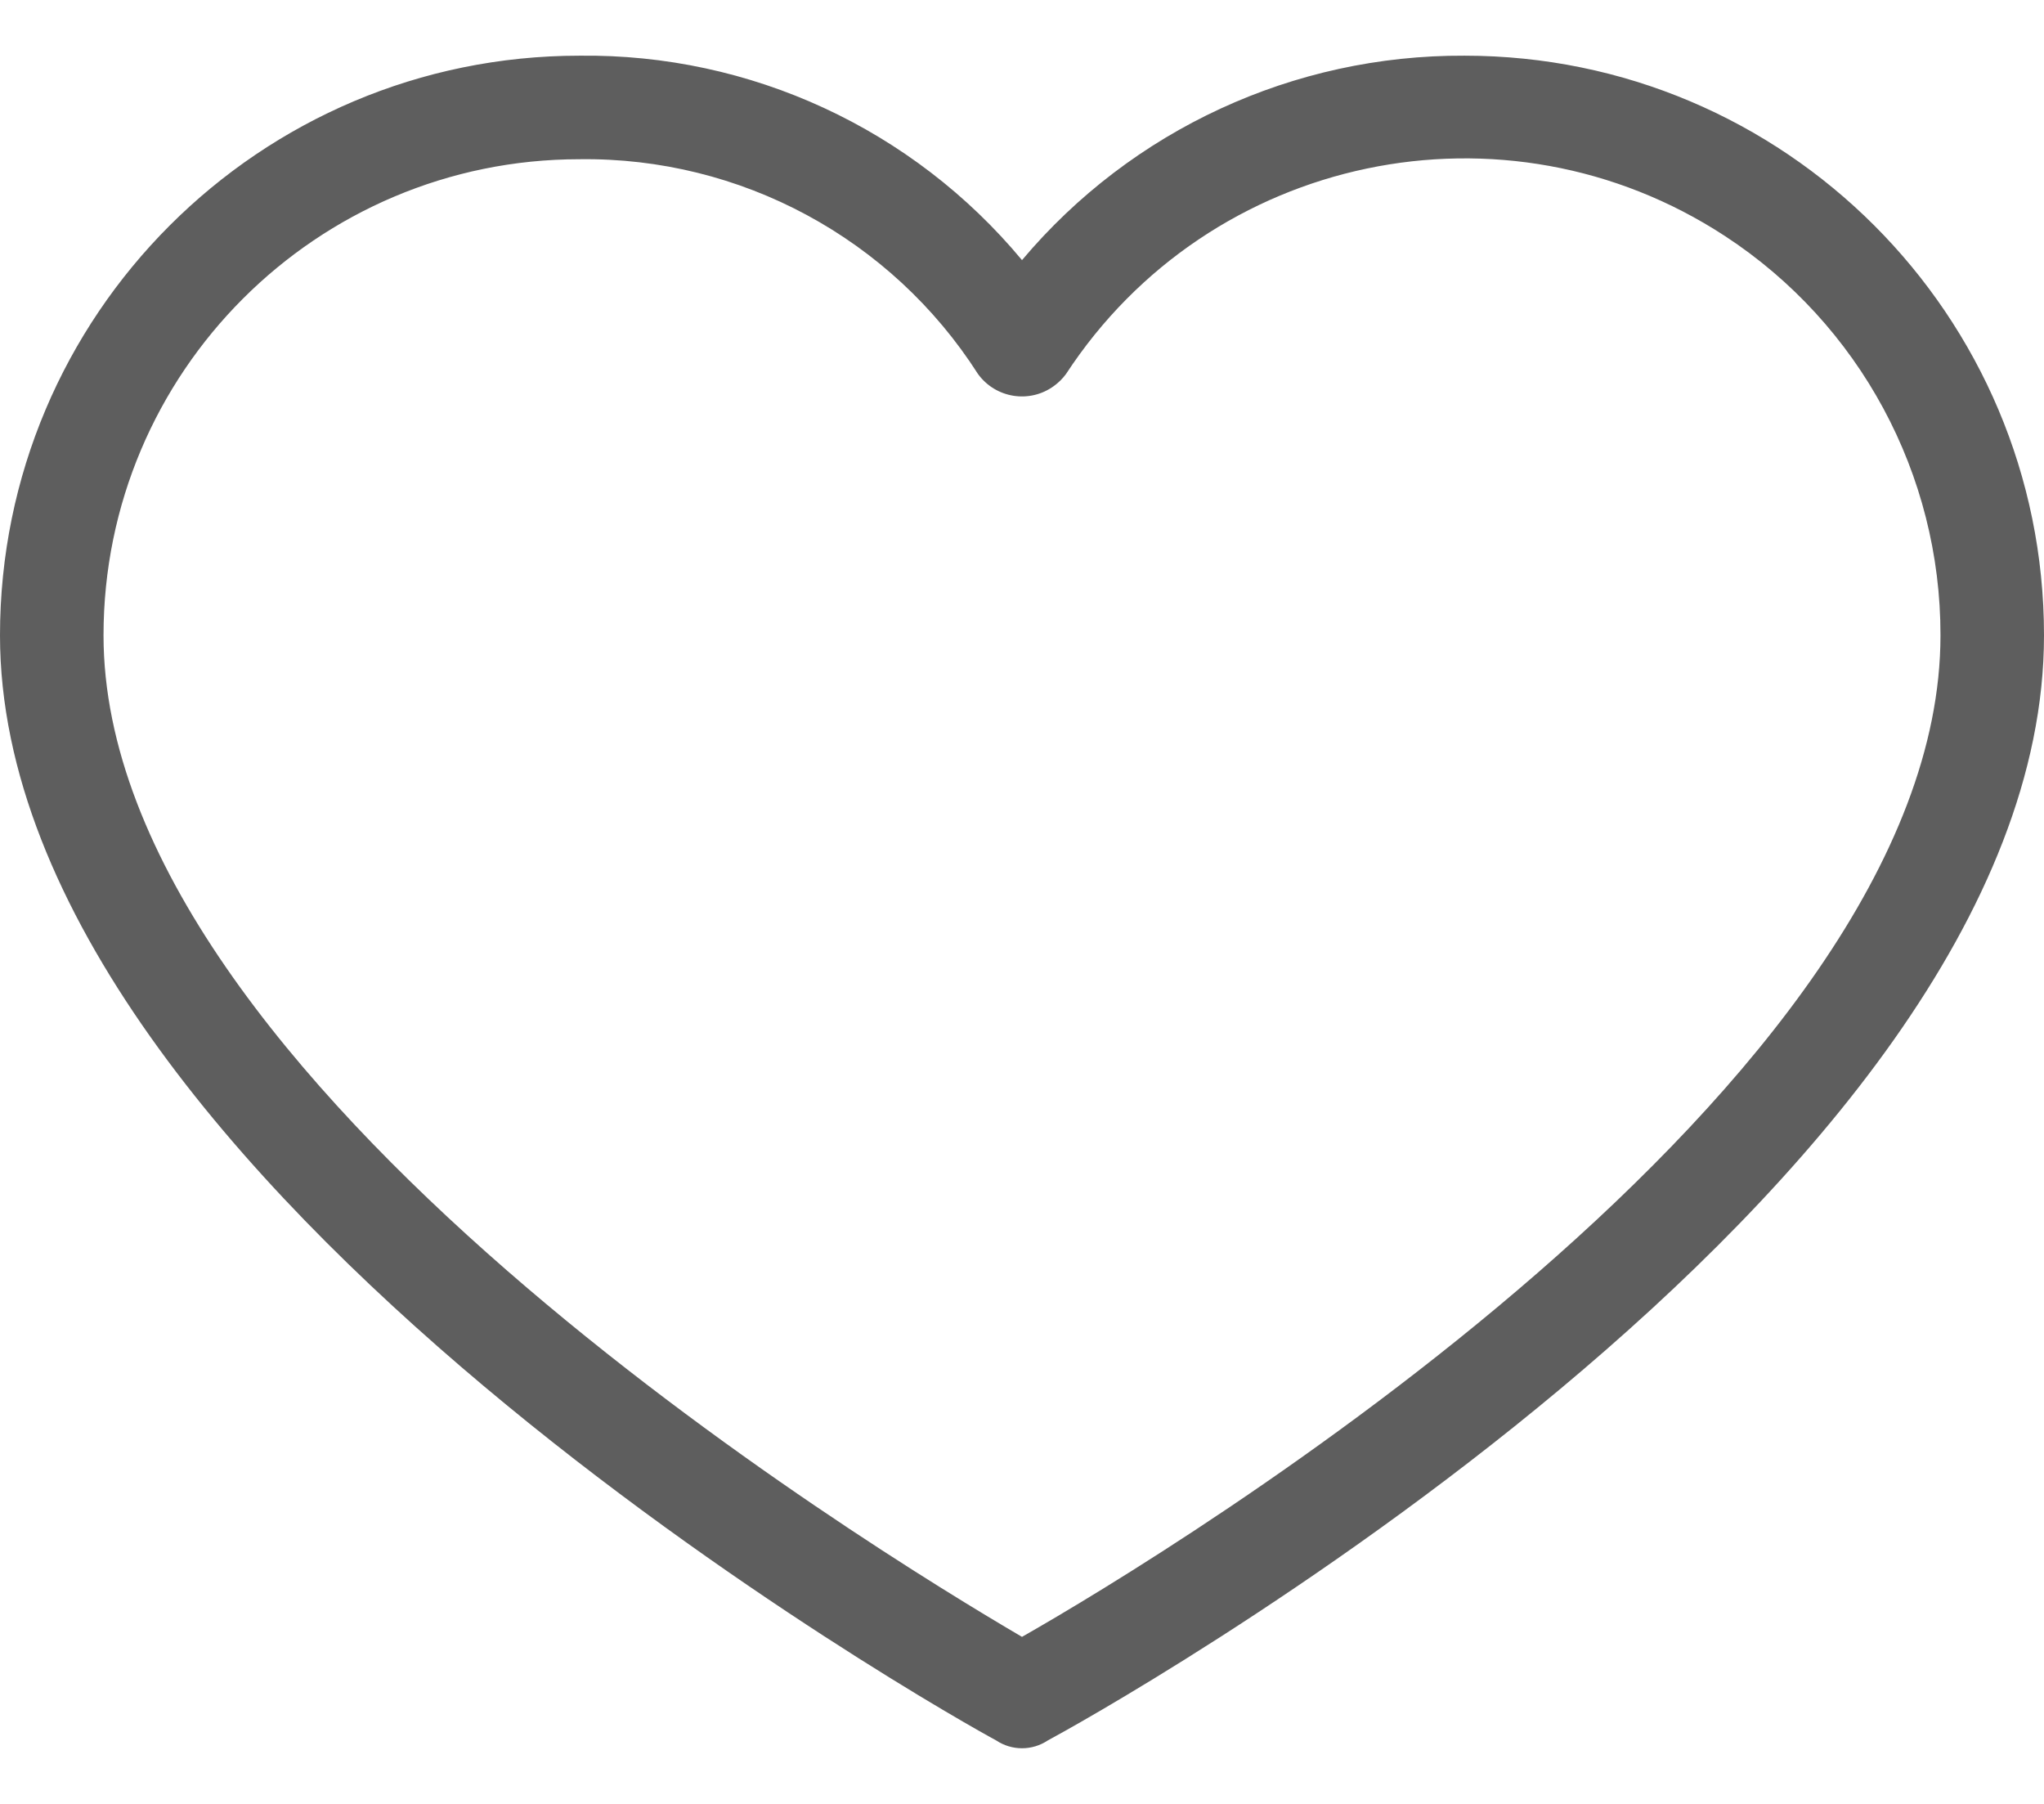 <svg width="17" height="15" viewBox="0 0 17 15" fill="none" xmlns="http://www.w3.org/2000/svg">
<path d="M12.18 0.463C10.762 0.456 9.413 1.078 8.5 2.163C7.592 1.071 6.24 0.446 4.82 0.463C2.158 0.463 0 2.621 0 5.283C0 9.845 7.962 14.3 8.285 14.472C8.415 14.559 8.585 14.559 8.715 14.472C9.038 14.3 17 9.91 17 5.283C17 2.621 14.842 0.463 12.18 0.463ZM8.5 13.611C7.252 12.88 0.861 8.985 0.861 5.283C0.861 3.097 2.633 1.324 4.82 1.324C6.159 1.306 7.413 1.982 8.134 3.11C8.281 3.312 8.563 3.357 8.765 3.21C8.804 3.182 8.838 3.148 8.866 3.11C10.063 1.28 12.516 0.766 14.347 1.963C15.467 2.695 16.141 3.945 16.139 5.283C16.139 9.028 9.748 12.901 8.5 13.611Z" fill="#5E5E5E"/>
</svg>
